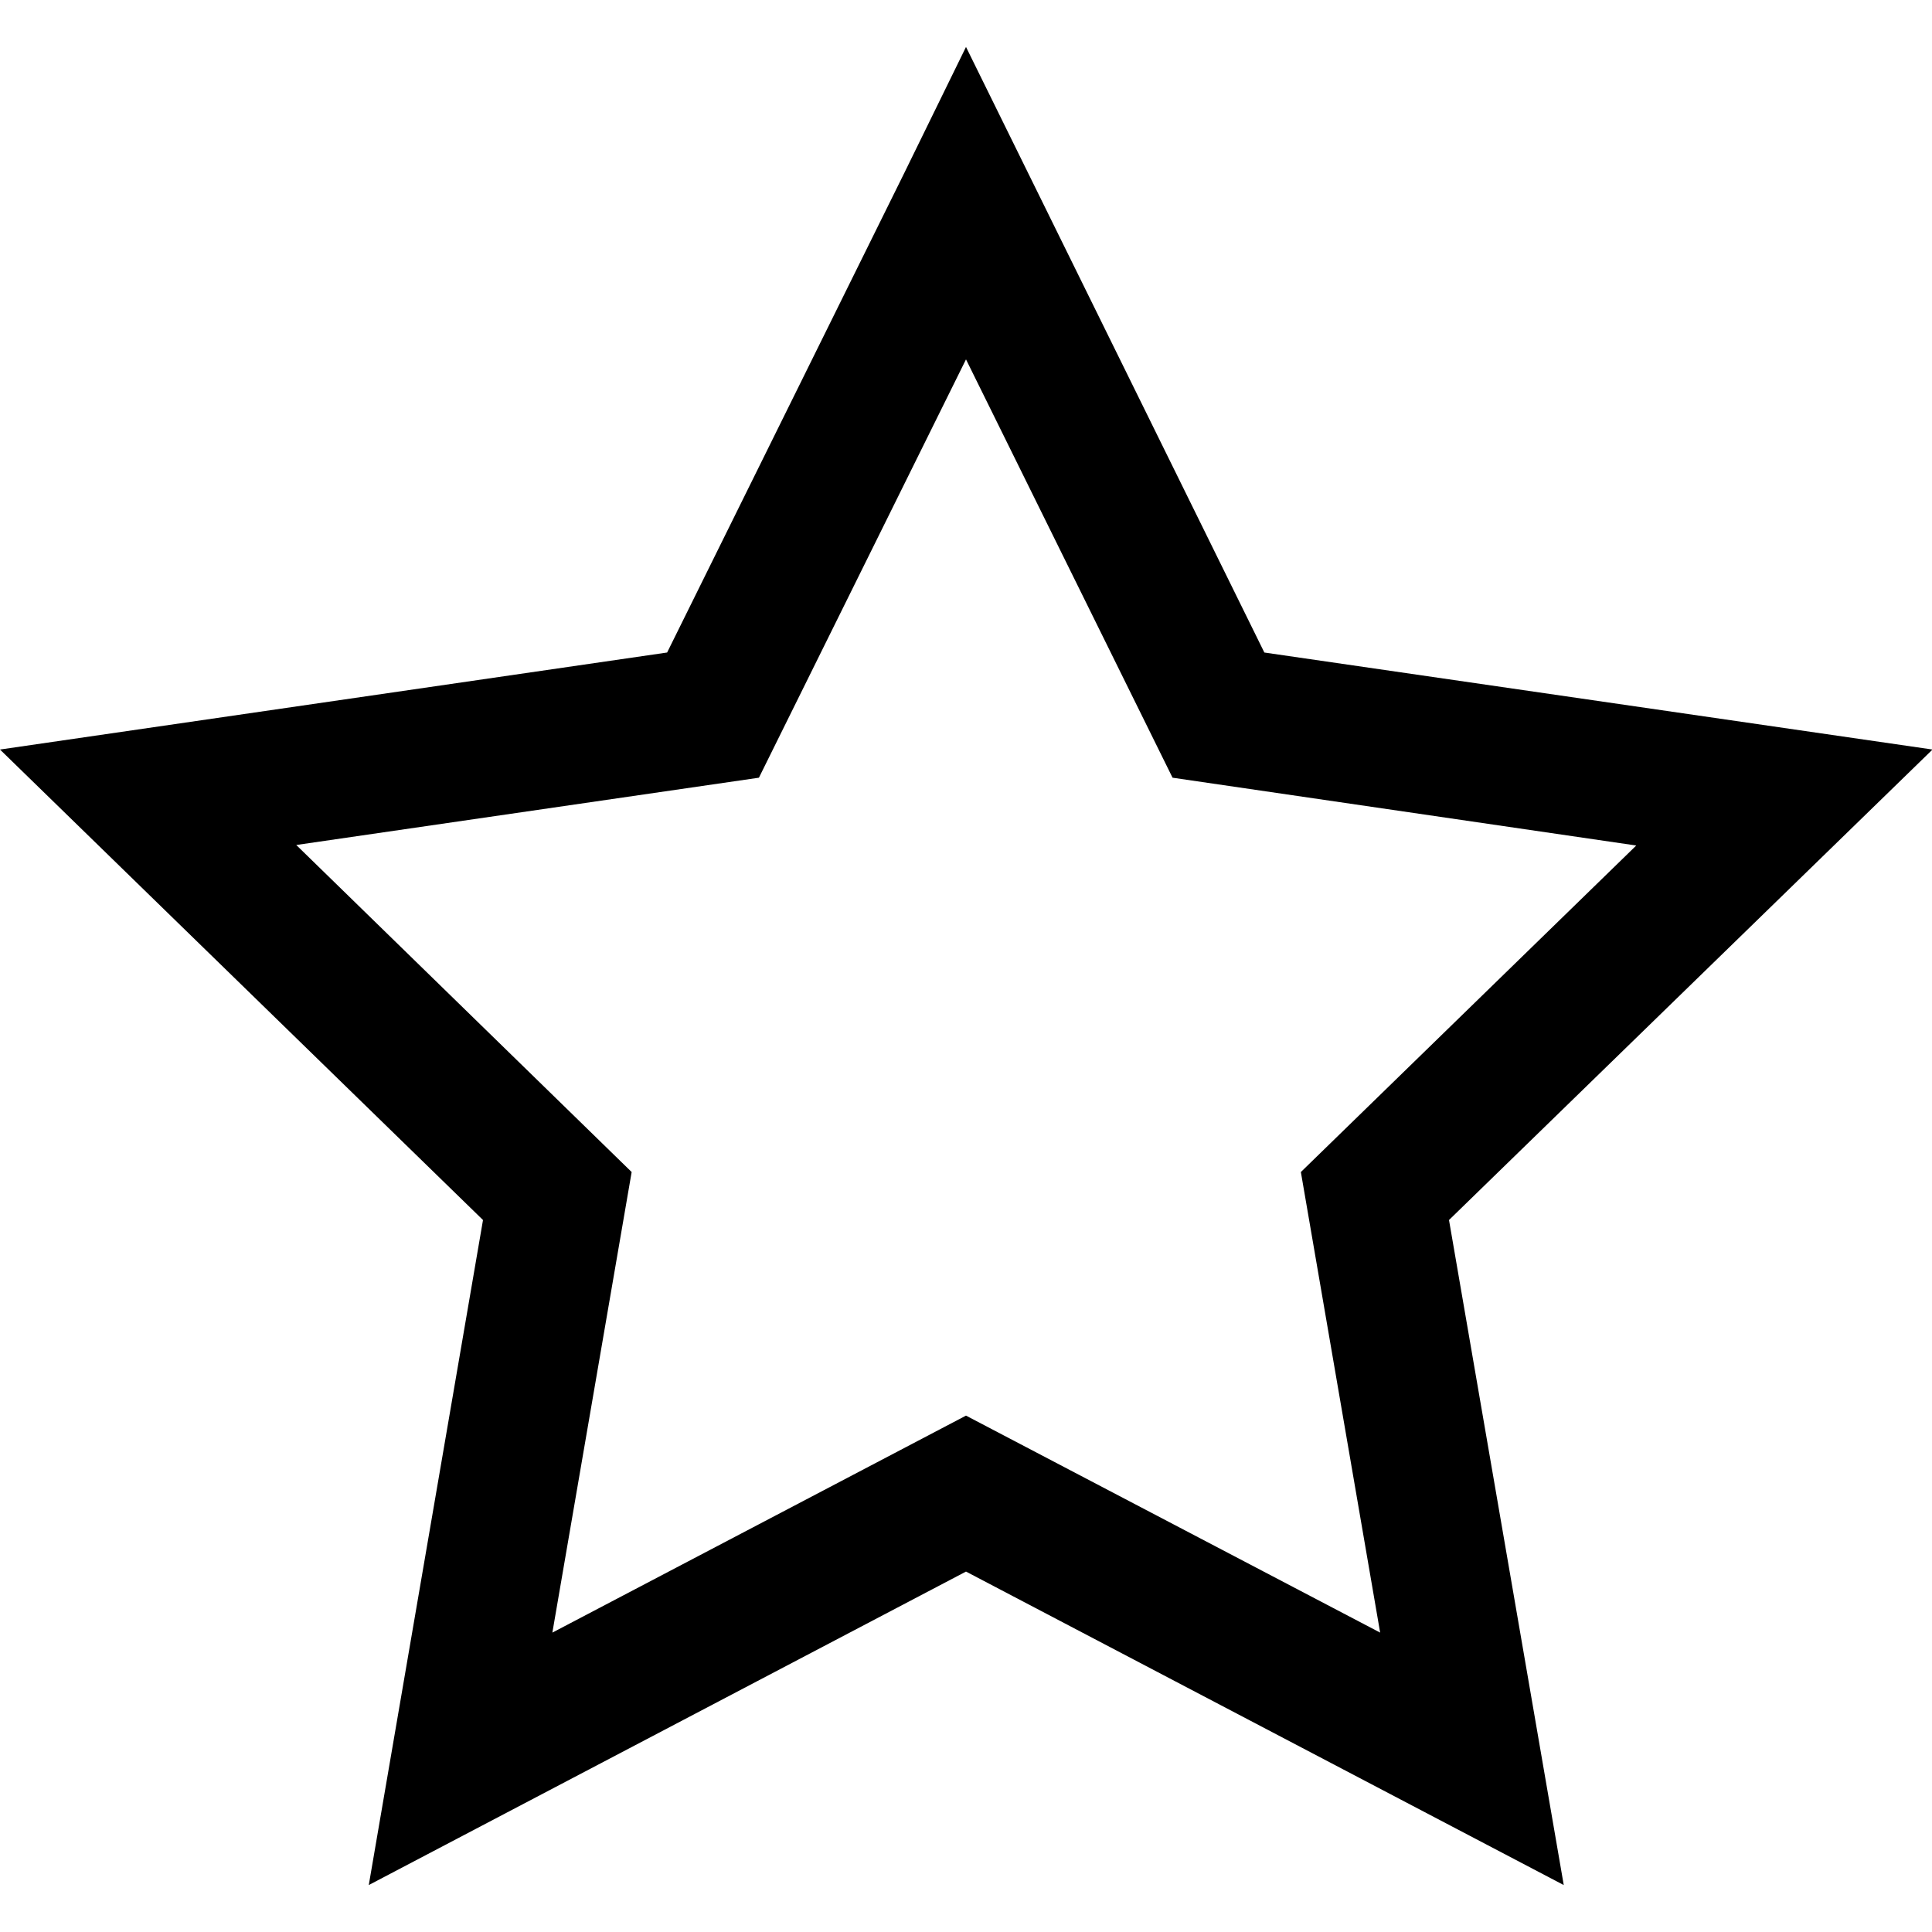 <svg xmlns="http://www.w3.org/2000/svg" width="14" height="14" viewBox="0 0 3.704 3.704"><path d="M1.852.09l-.118.241-.455.92L0 1.437l.926.902-.219 1.275 1.145-.601 1.146.601-.22-1.275.927-.902-1.281-.186zm0 .599l.396.802.889.13-.643.626.152.883-.794-.416-.793.416.152-.883-.643-.627.887-.129z"/></svg>